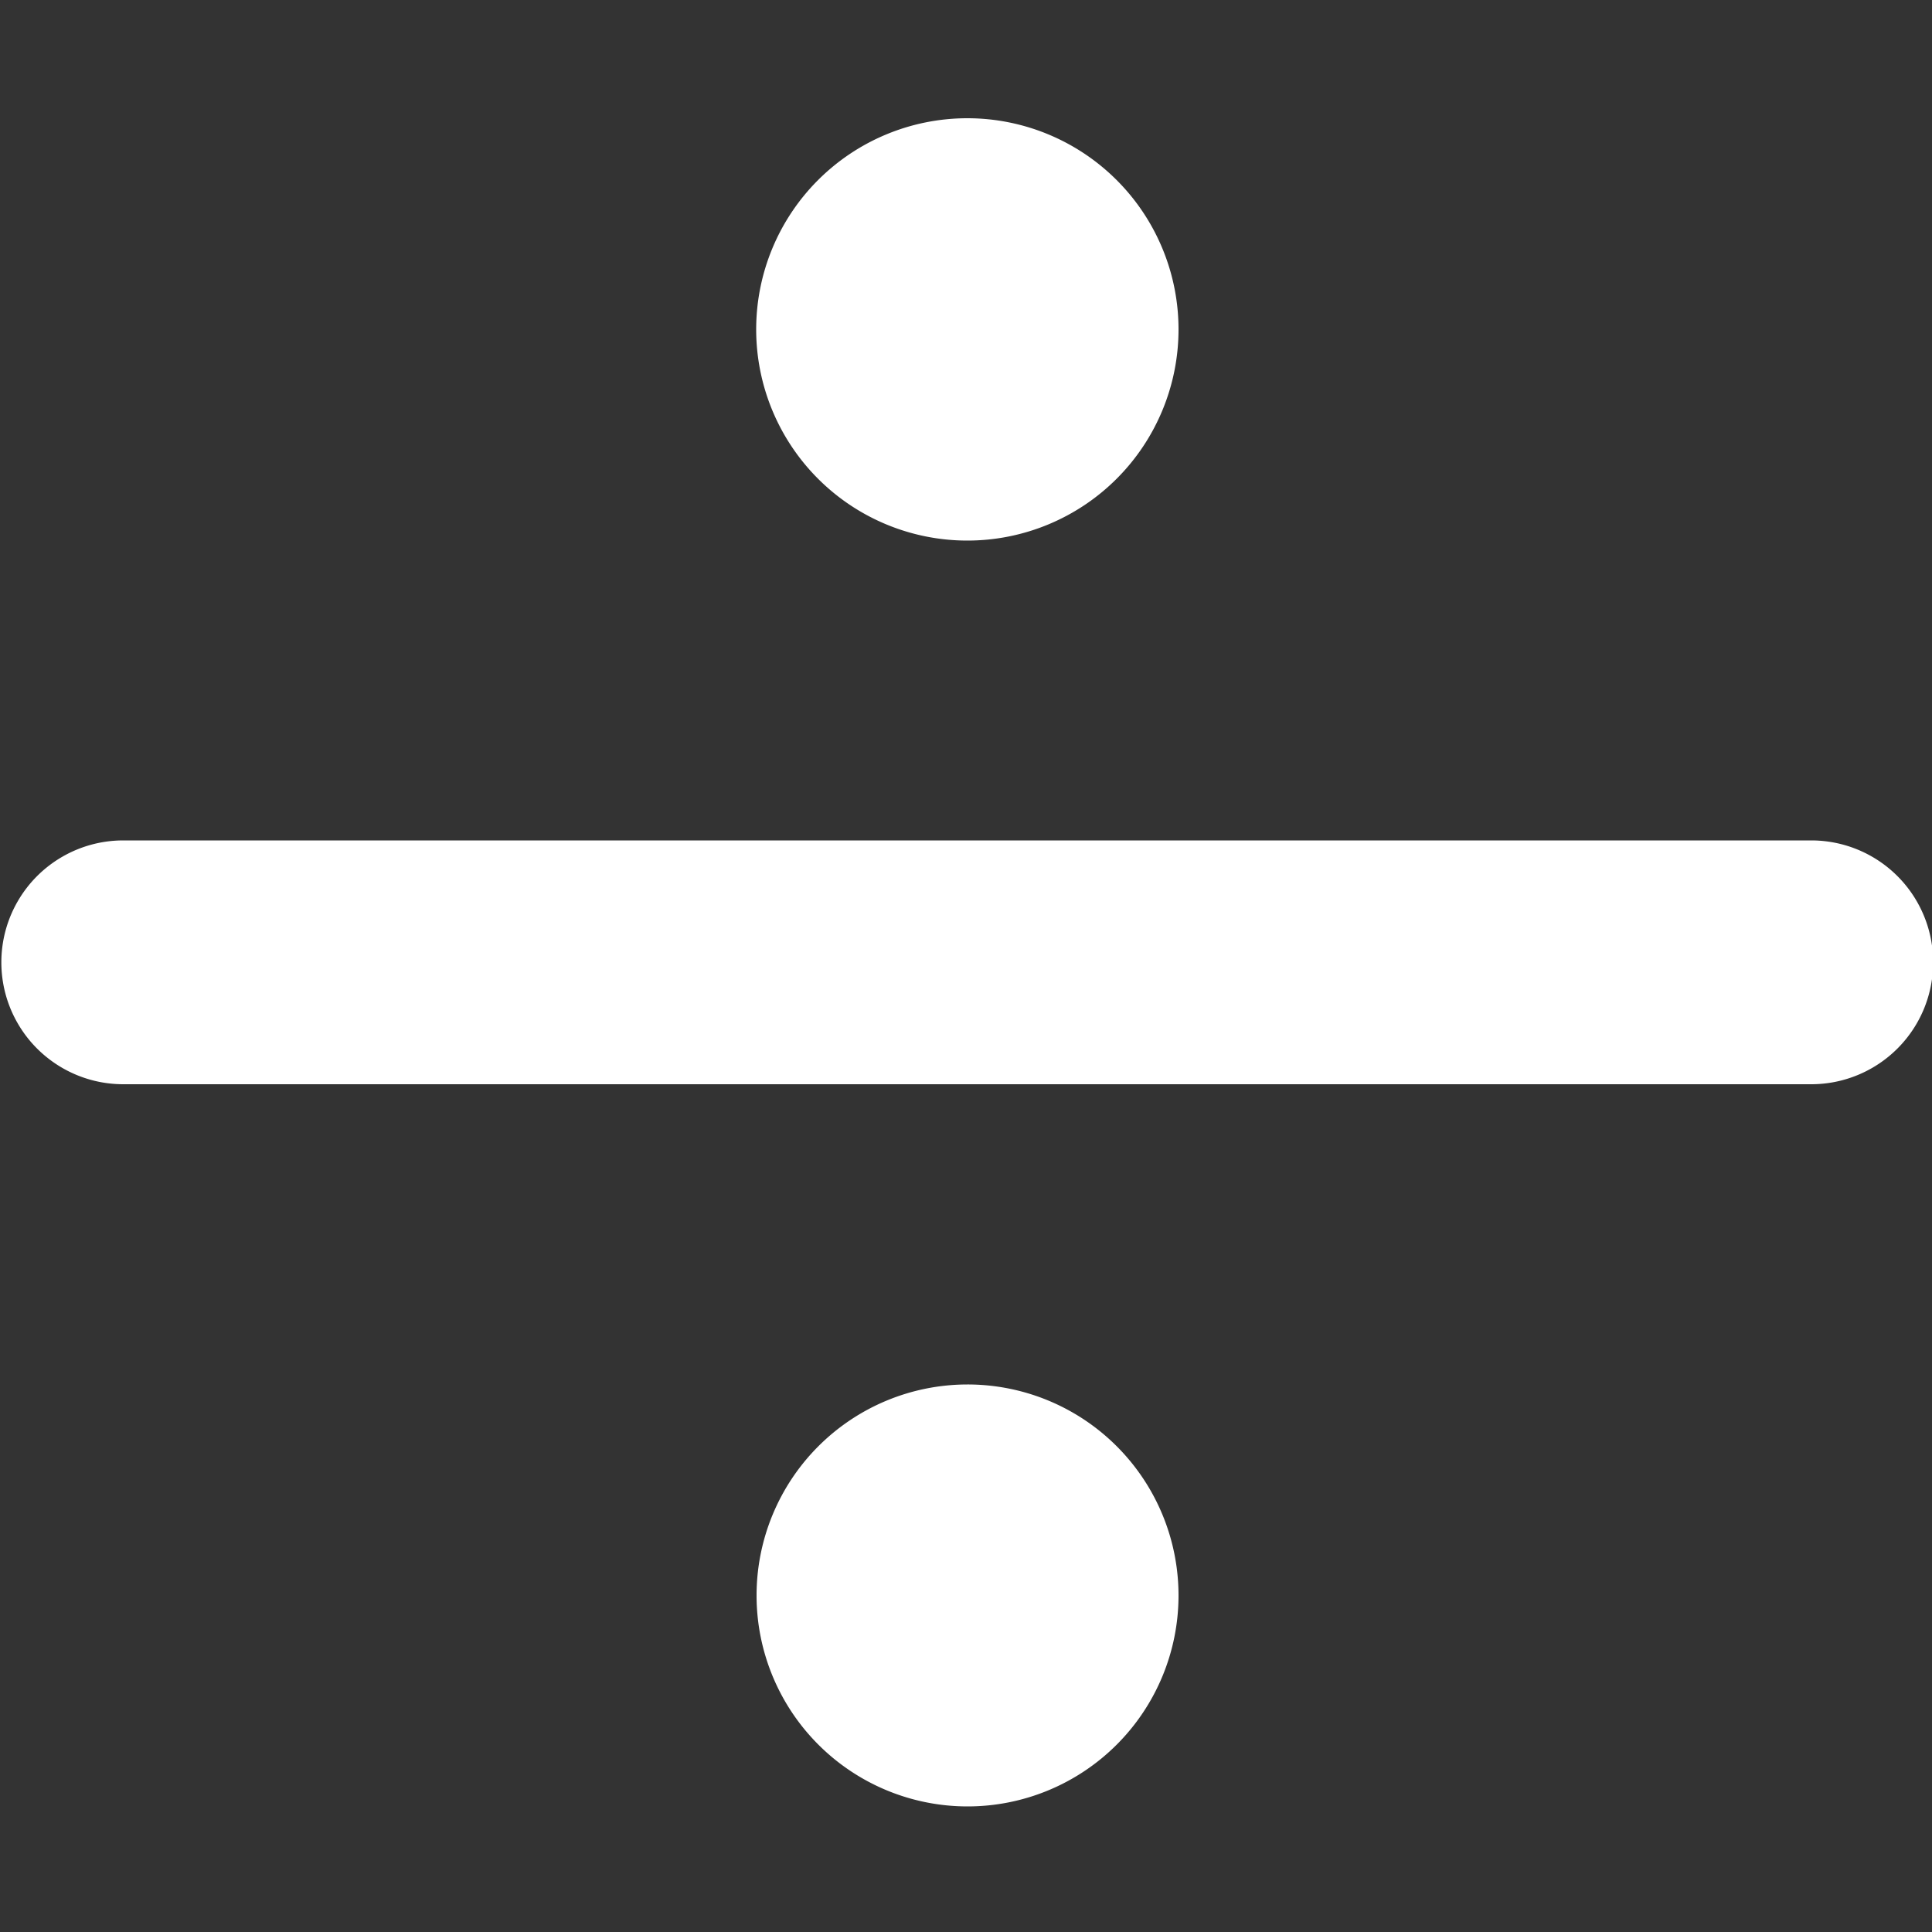 <svg id="Layer_1" data-name="Layer 1" xmlns="http://www.w3.org/2000/svg" viewBox="0 0 100 100"><rect x="0" y="0" width="100" height="100" fill="#333333" stroke="none"/><defs><style>.cls-1{fill:#fff;}</style></defs><title>division</title><path class="cls-1" d="M93.75,56.12H6.38a6.31,6.31,0,0,1,0-12.62H93.75a6.31,6.31,0,0,1,0,12.62Z"/><path class="cls-1" d="M50.07,6.12A10.93,10.93,0,1,0,61,17.05h0A10.93,10.93,0,0,0,50.07,6.12Z"/><path class="cls-1" d="M50.07,71.66A10.92,10.92,0,1,0,61,82.58,10.92,10.92,0,0,0,50.07,71.66Z"/></svg>